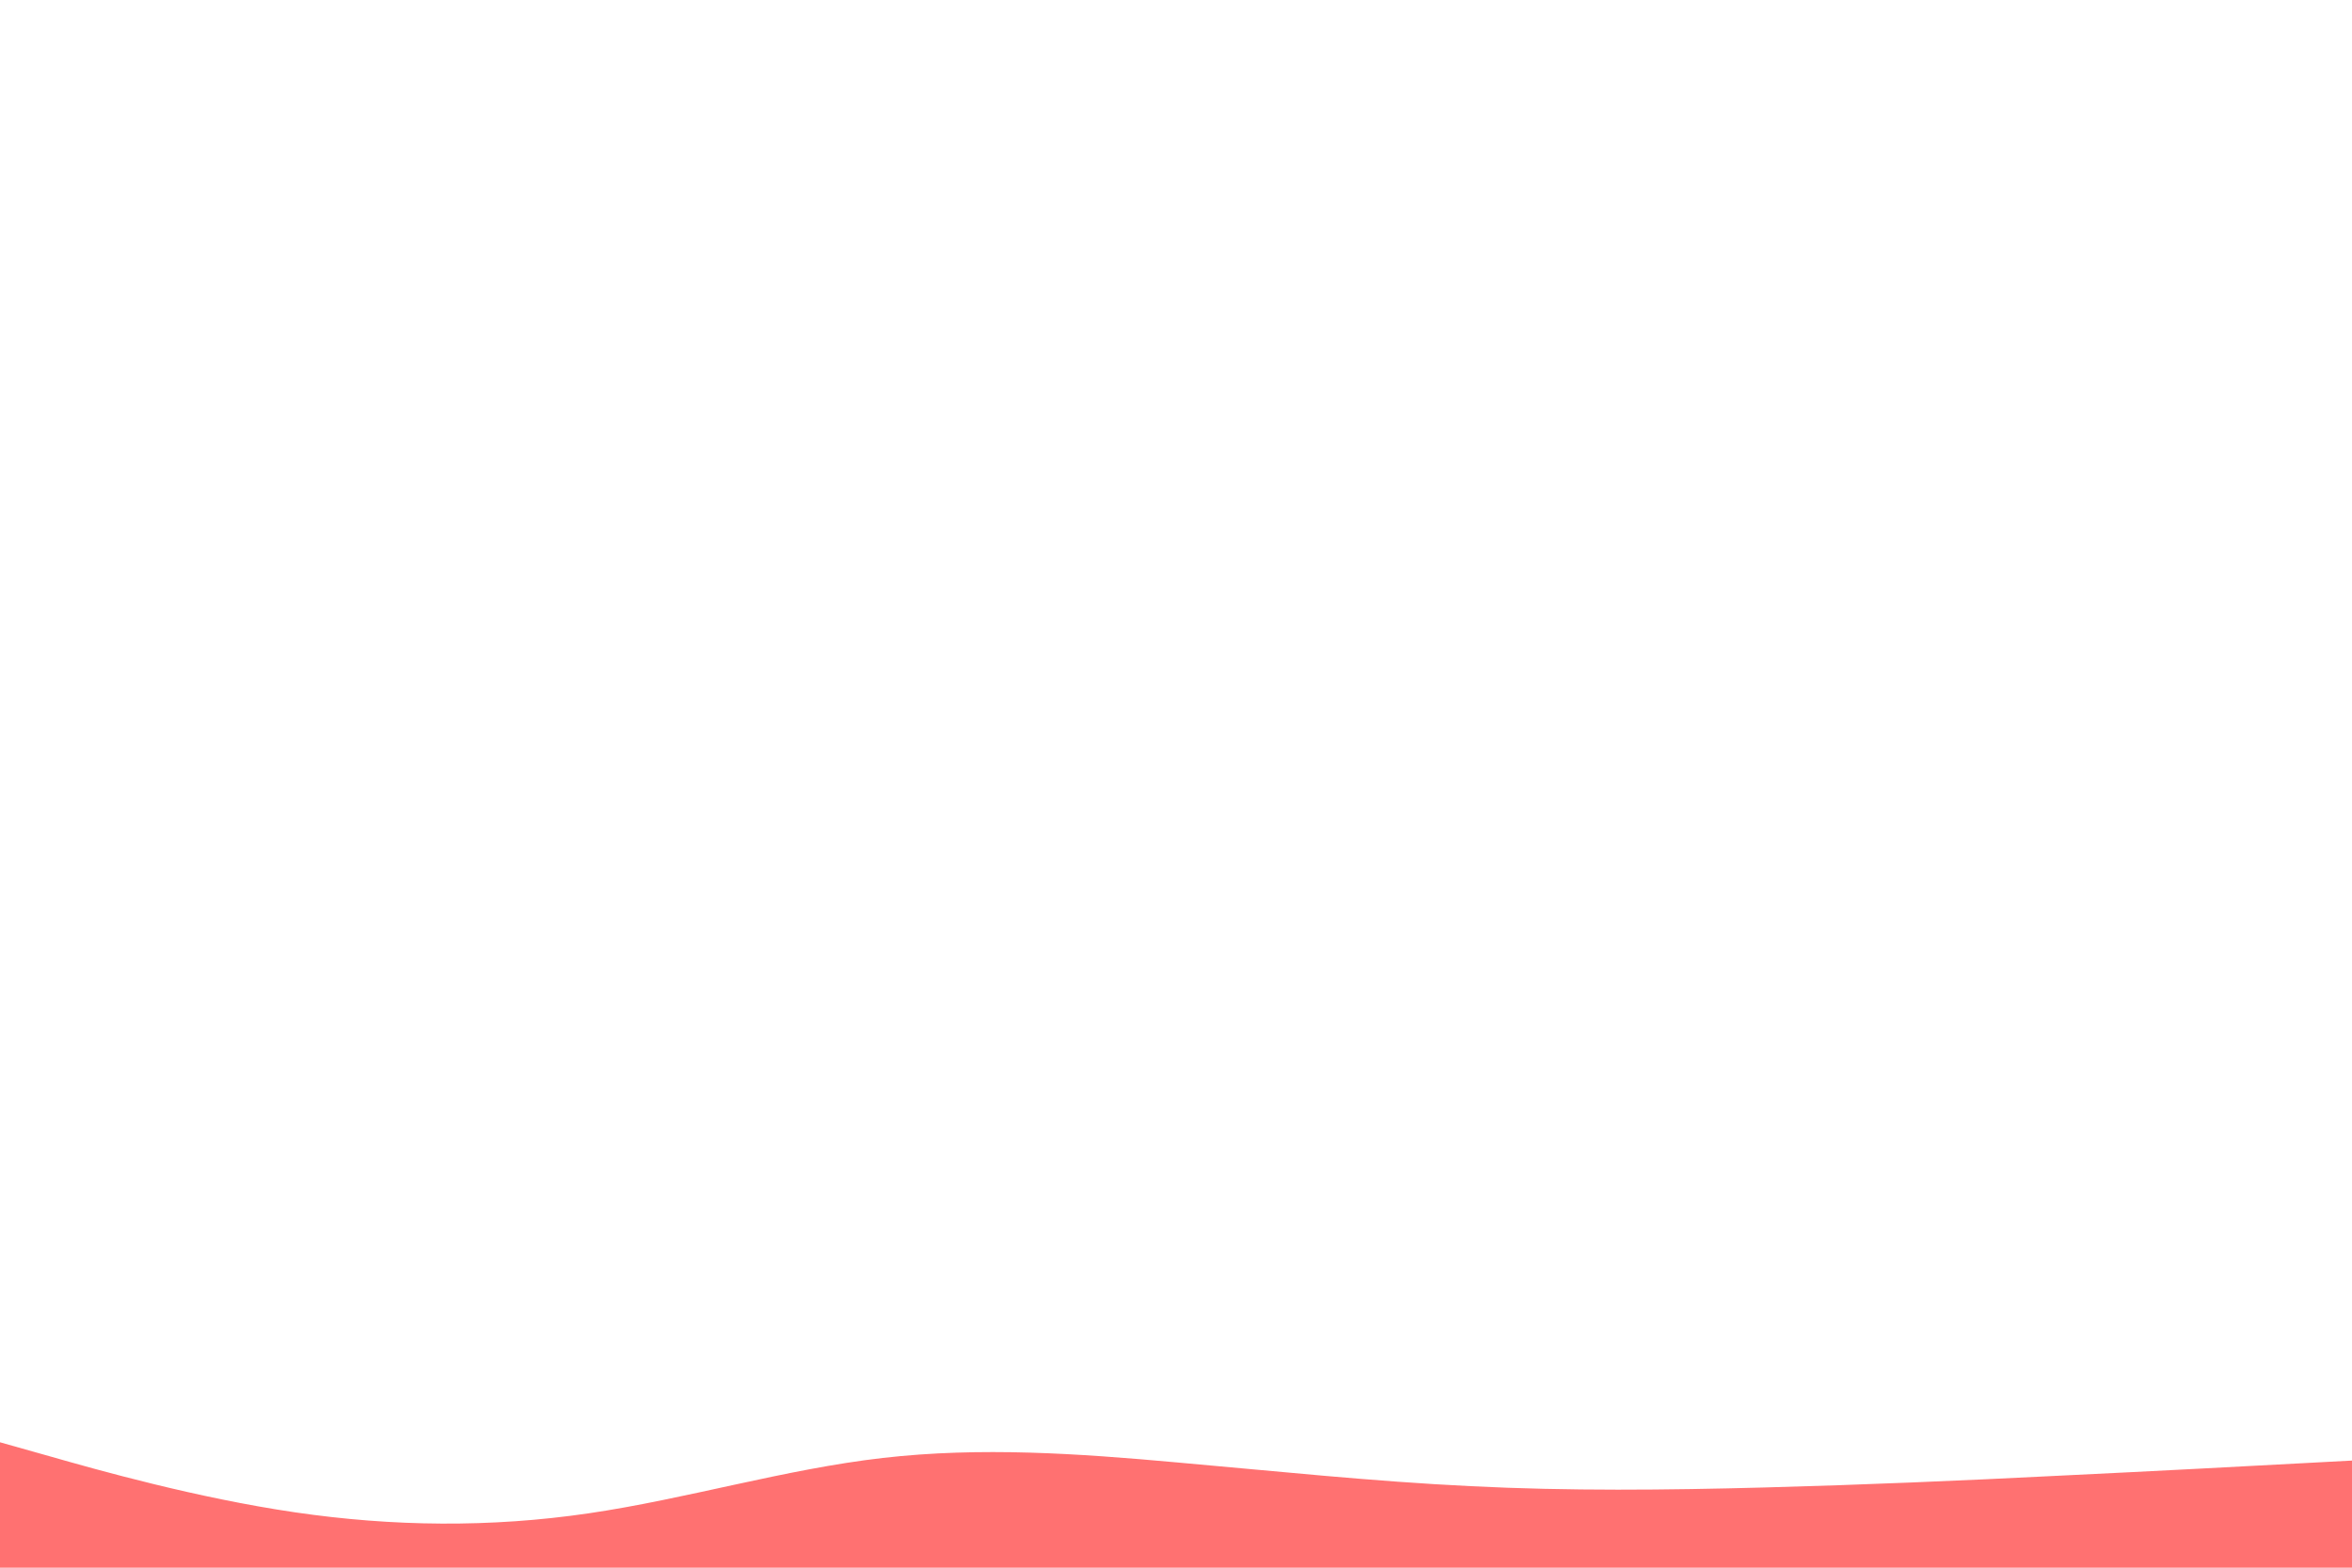 <svg id="visual" viewBox="0 0 900 600" width="900" height="600" xmlns="http://www.w3.org/2000/svg" xmlns:xlink="http://www.w3.org/1999/xlink" version="1.1"><path d="M0 552L18.8 557.3C37.7 562.7 75.3 573.3 112.8 578.8C150.3 584.3 187.7 584.7 225.2 579.2C262.7 573.7 300.3 562.3 337.8 558C375.3 553.7 412.7 556.3 450.2 559.7C487.7 563 525.3 567 562.8 568.8C600.3 570.7 637.7 570.3 675.2 569.3C712.7 568.3 750.3 566.7 787.8 564.8C825.3 563 862.7 561 881.3 560L900 559L900 601L881.3 601C862.7 601 825.3 601 787.8 601C750.3 601 712.7 601 675.2 601C637.7 601 600.3 601 562.8 601C525.3 601 487.7 601 450.2 601C412.7 601 375.3 601 337.8 601C300.3 601 262.7 601 225.2 601C187.7 601 150.3 601 112.8 601C75.3 601 37.7 601 18.8 601L0 601Z" fill="#ff7171" stroke-linecap="round" stroke-linejoin="miter"></path></svg>
